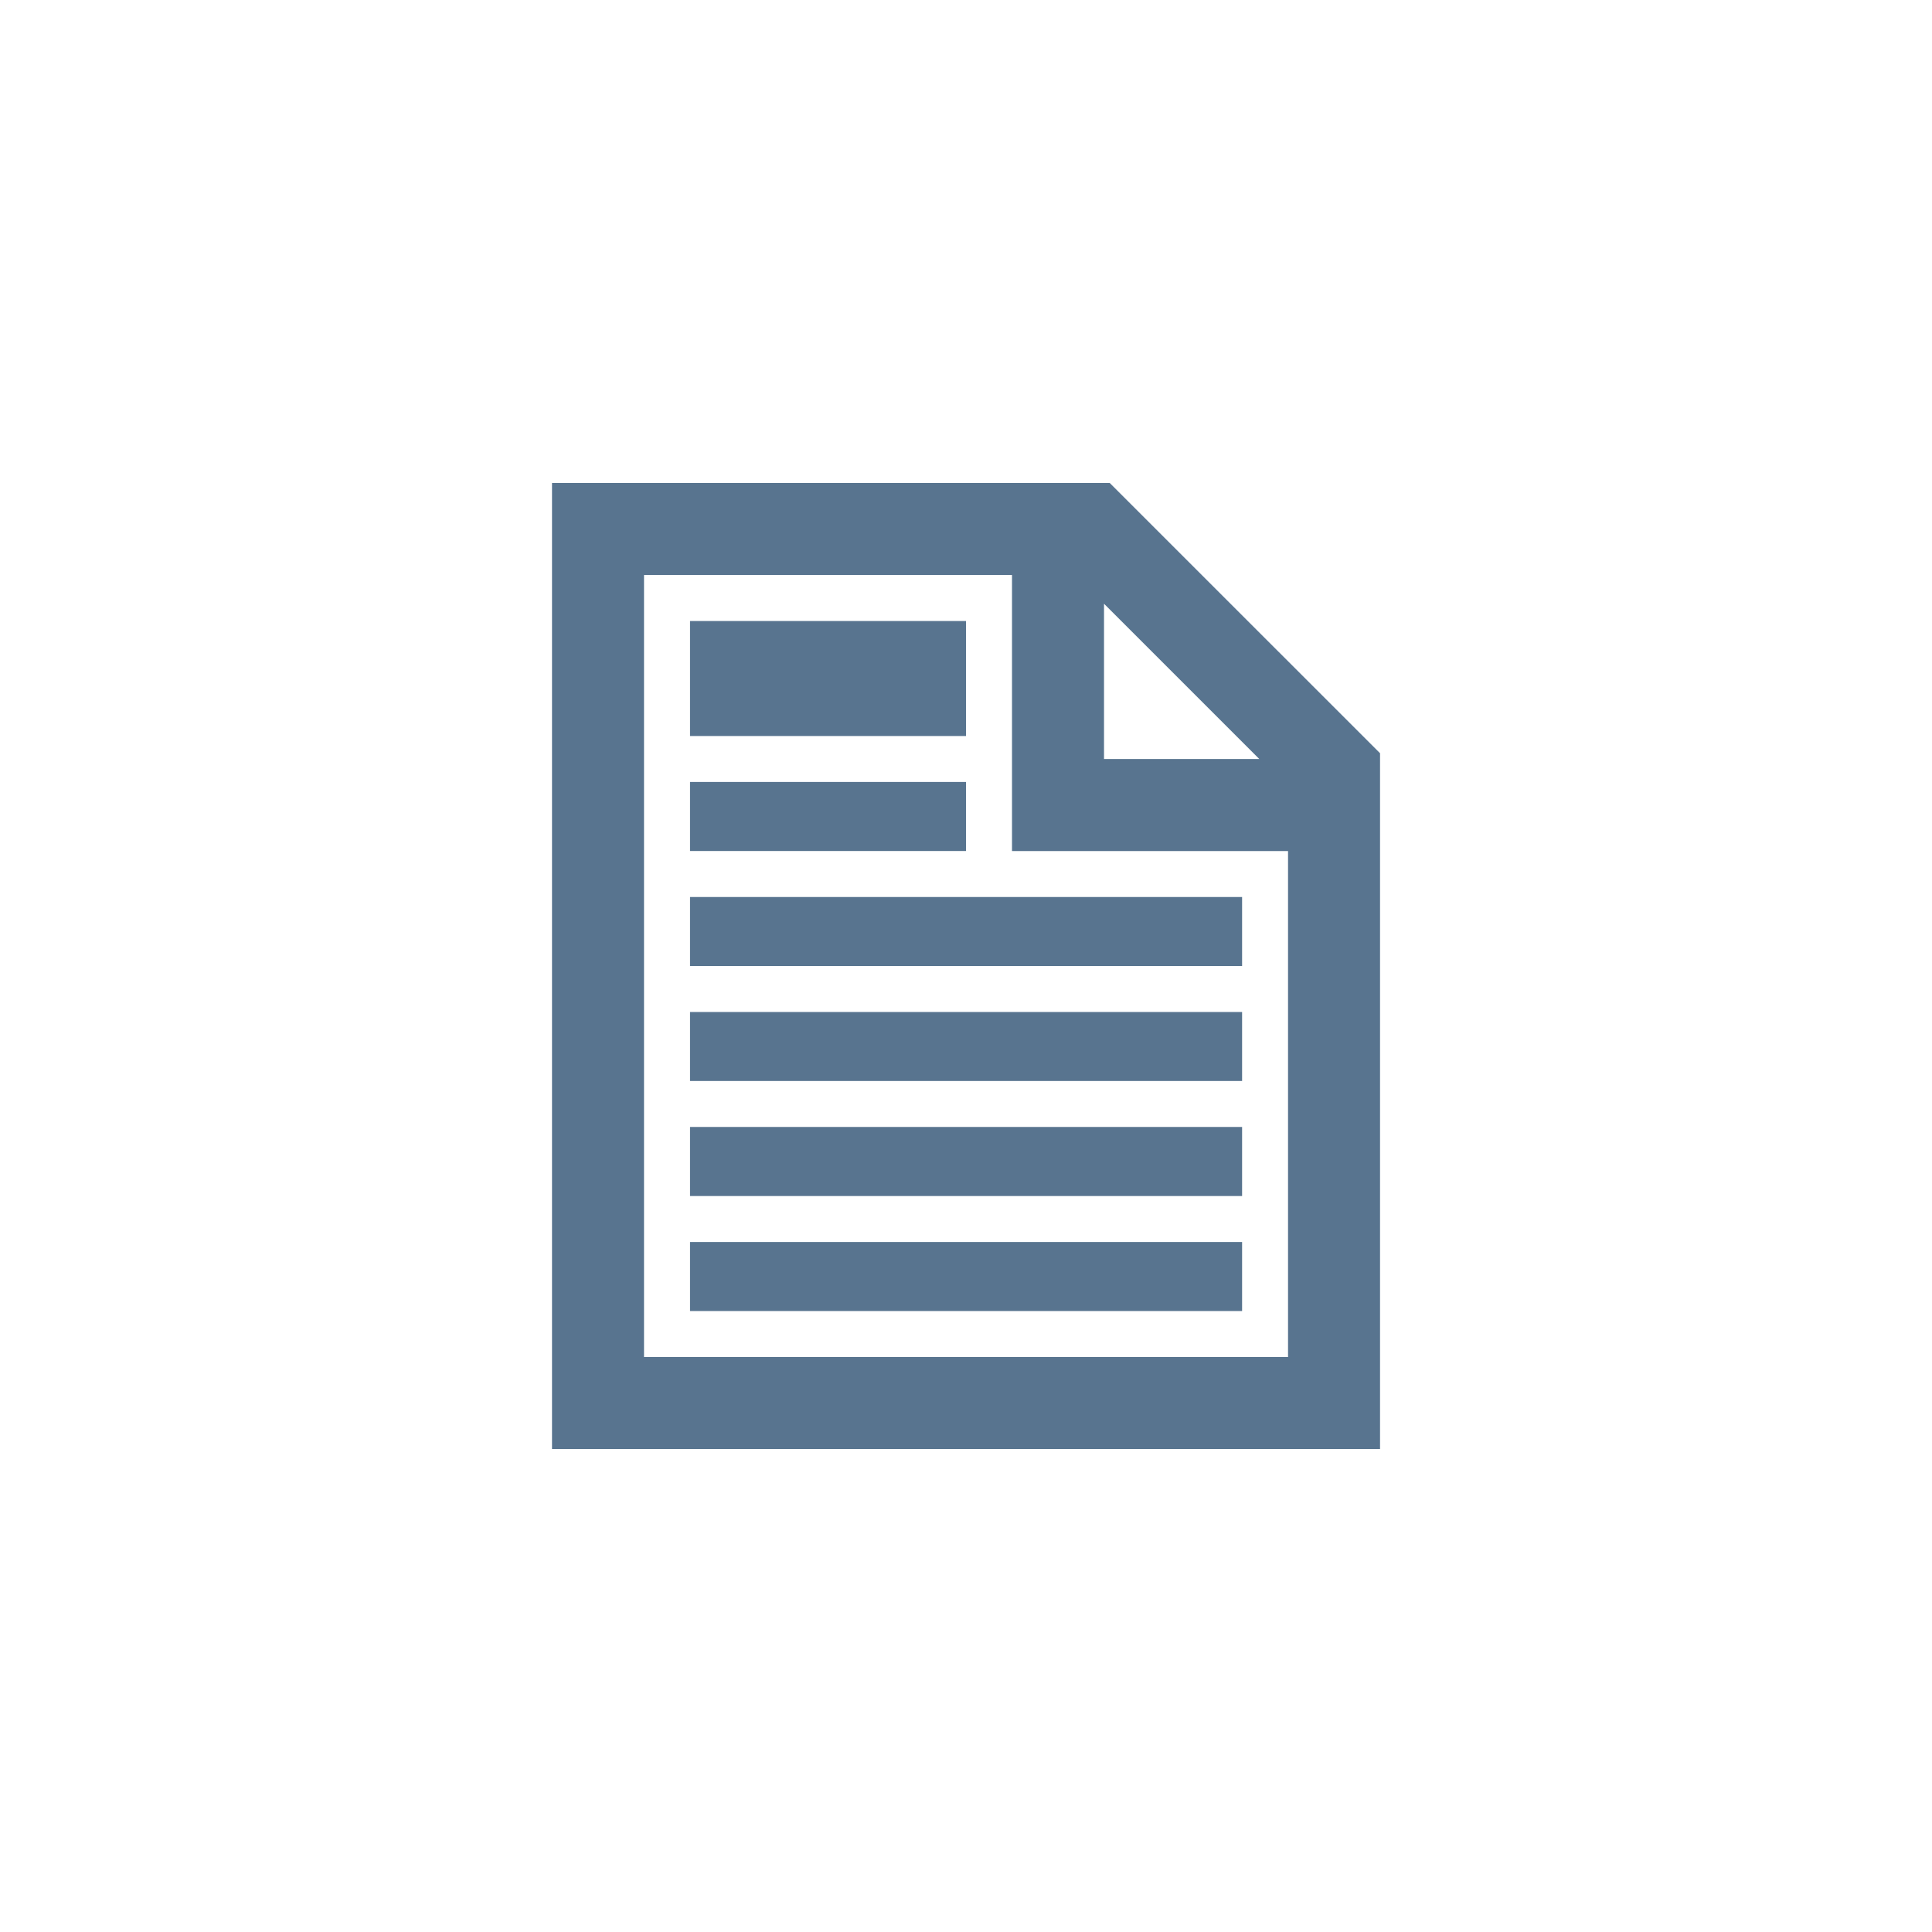 <?xml version="1.0" encoding="iso-8859-1"?>
<!-- Generator: Adobe Illustrator 16.0.3, SVG Export Plug-In . SVG Version: 6.00 Build 0)  -->
<!DOCTYPE svg PUBLIC "-//W3C//DTD SVG 1.1//EN" "http://www.w3.org/Graphics/SVG/1.1/DTD/svg11.dtd">
<svg version="1.1" xmlns="http://www.w3.org/2000/svg" xmlns:xlink="http://www.w3.org/1999/xlink" x="0px" y="0px" width="32px"
	 height="32px" viewBox="0 0 32 32" style="enable-background:new 0 0 32 32;" xml:space="preserve">
<g id="fulltest_x5F_blue">
	<path style="fill:#58748F;" d="M9.143,8h9.238l4.477,4.476V24H9.143V8z M10.667,9.524v12.953h10.667v-8.381h-4.572V9.524H10.667z
		 M18.286,10v2.571h2.571L18.286,10z M11.429,10.286H16v1.905h-4.571V10.286z M11.429,12.952H16v1.143h-4.571V12.952z
		 M11.429,14.857h9.144V16h-9.144V14.857z M11.429,16.762h9.144v1.143h-9.144V16.762z M11.429,18.666h9.144v1.144h-9.144V18.666z
		 M11.429,20.571h9.144v1.144h-9.144V20.571z"/>
</g>
<g id="Ebene_1">
</g>
</svg>
